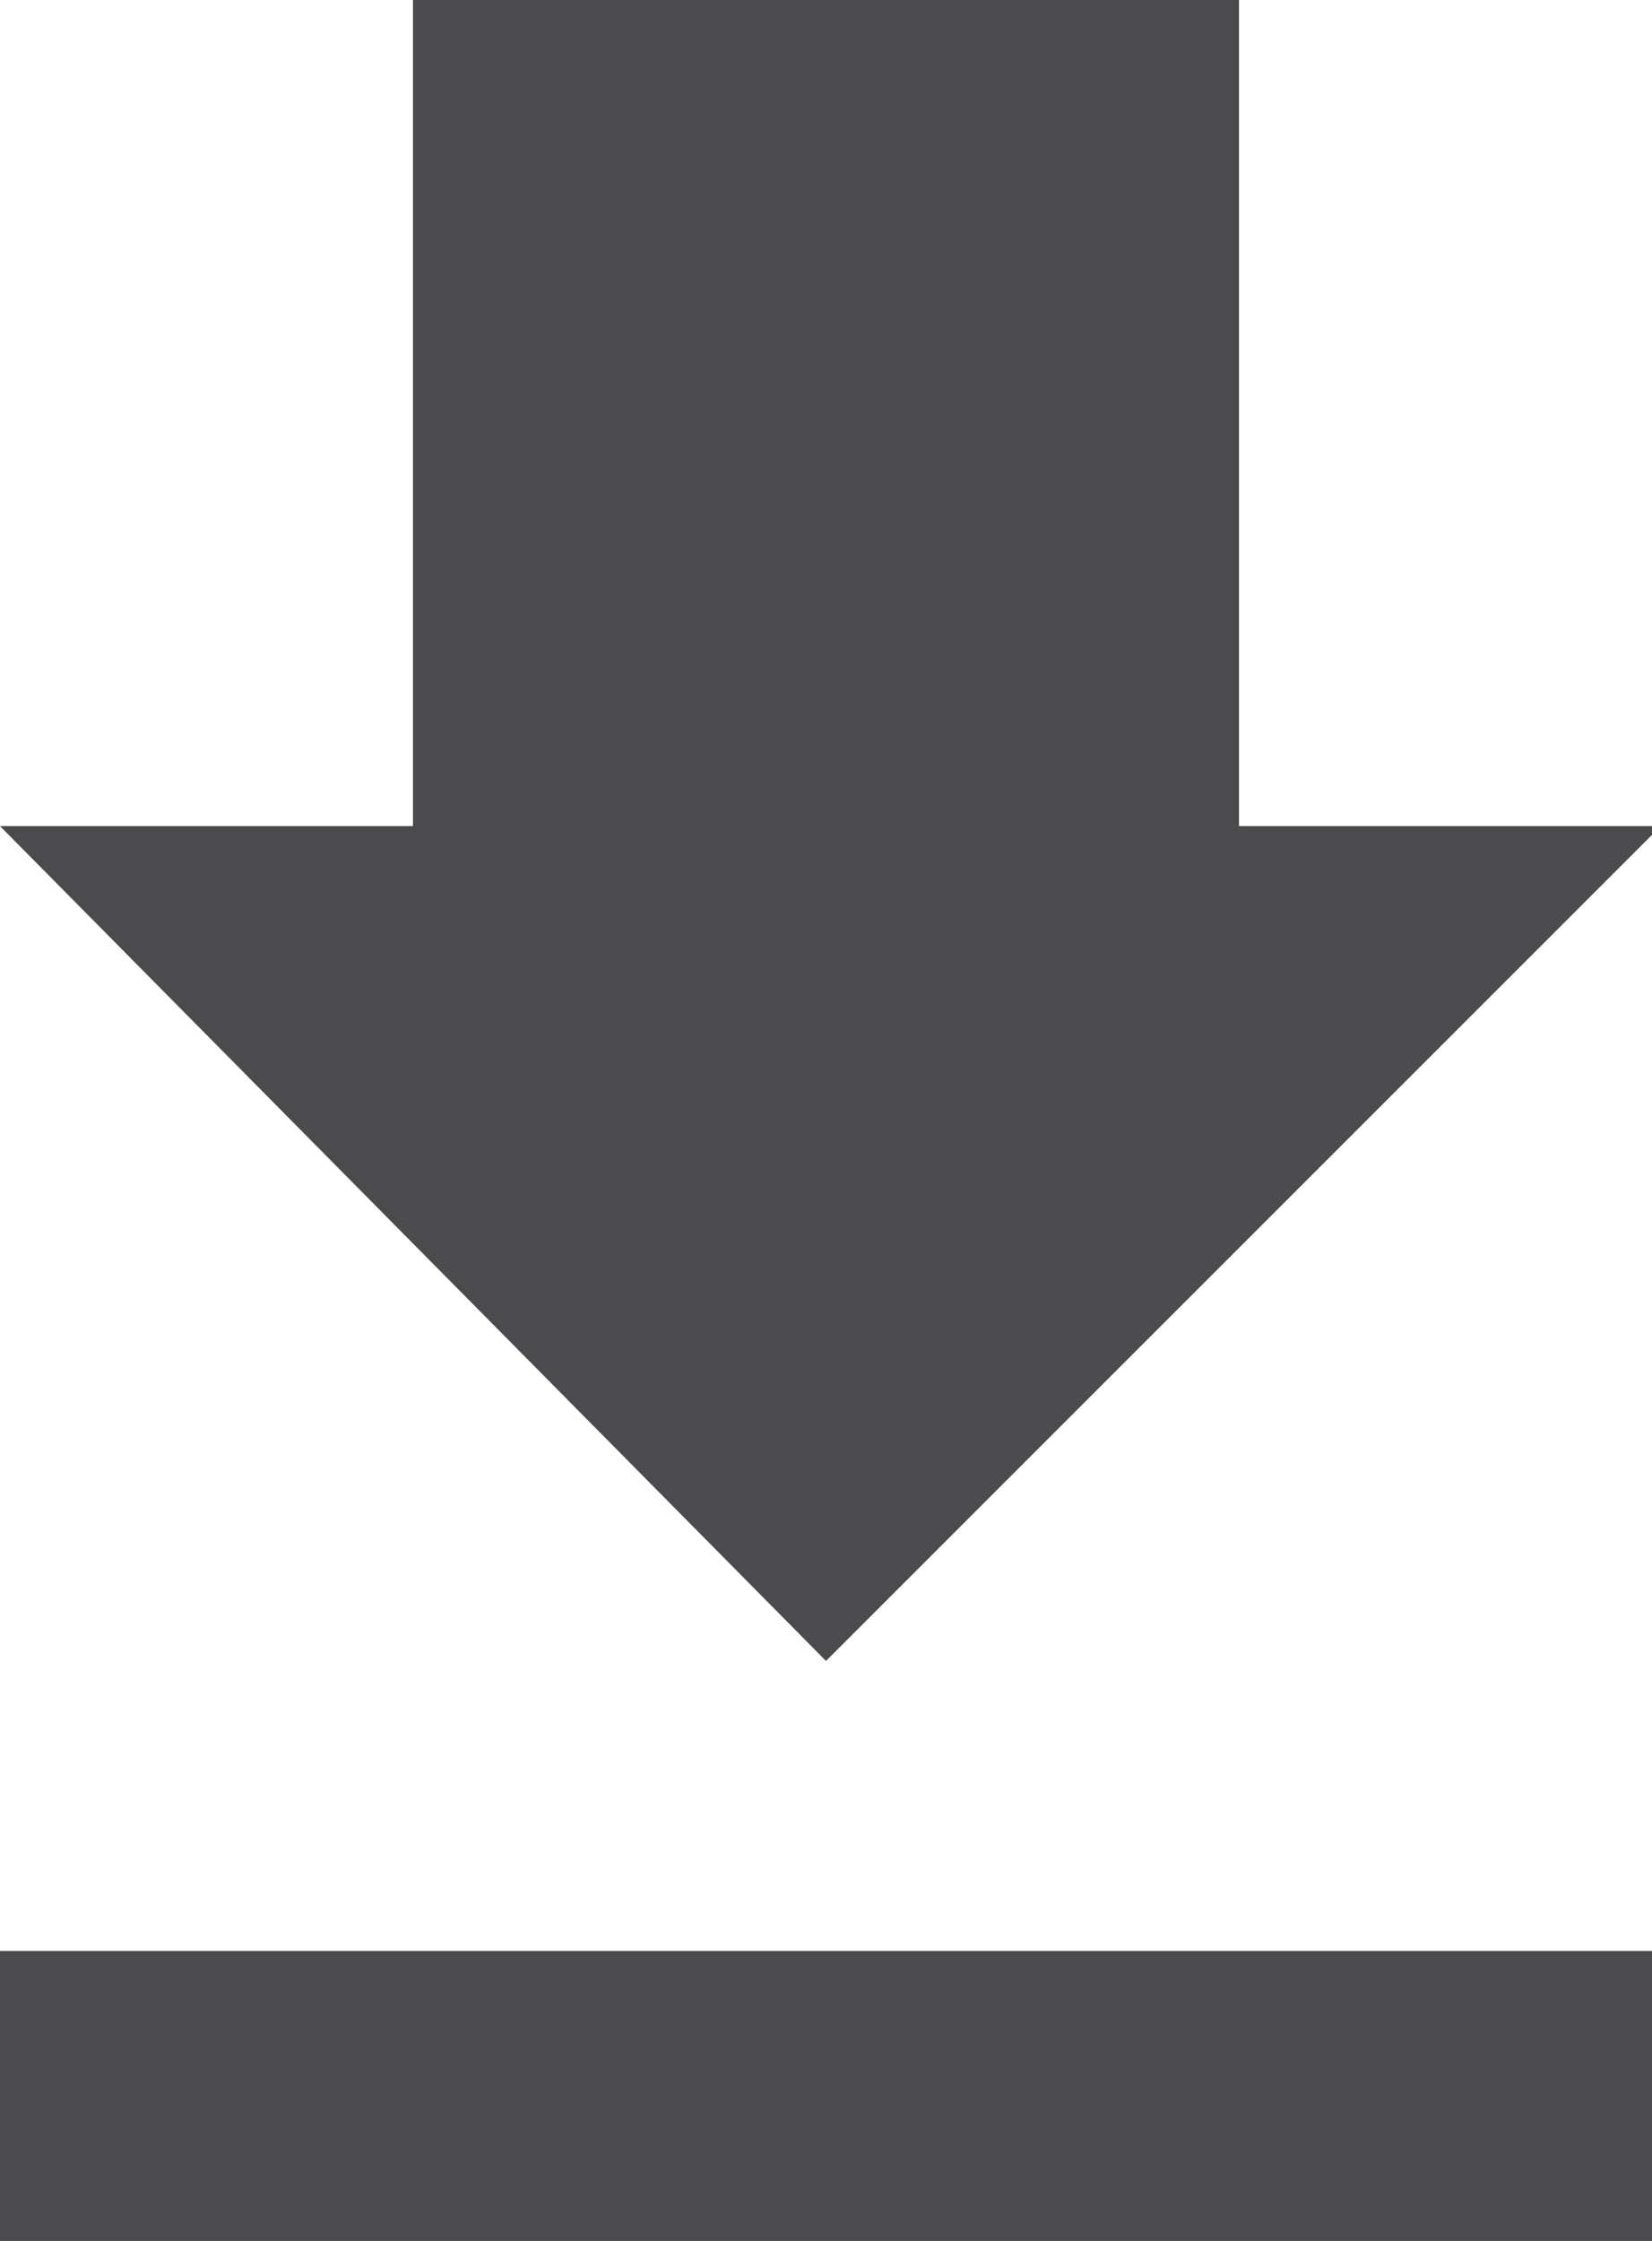 <svg xmlns="http://www.w3.org/2000/svg" viewBox="0 0 1.88 2.55"><defs><style>.cls-1{fill:#4b4a4c;}</style></defs><g id="Layer_2" data-name="Layer 2"><g id="Layer_1-2" data-name="Layer 1"><polygon class="cls-1" points="0 0.94 1.89 0.94 0.94 1.89 0 0.94"/><rect class="cls-1" y="2.22" width="1.88" height="0.33"/><rect class="cls-1" x="0.47" width="0.94" height="1.19"/></g></g></svg>